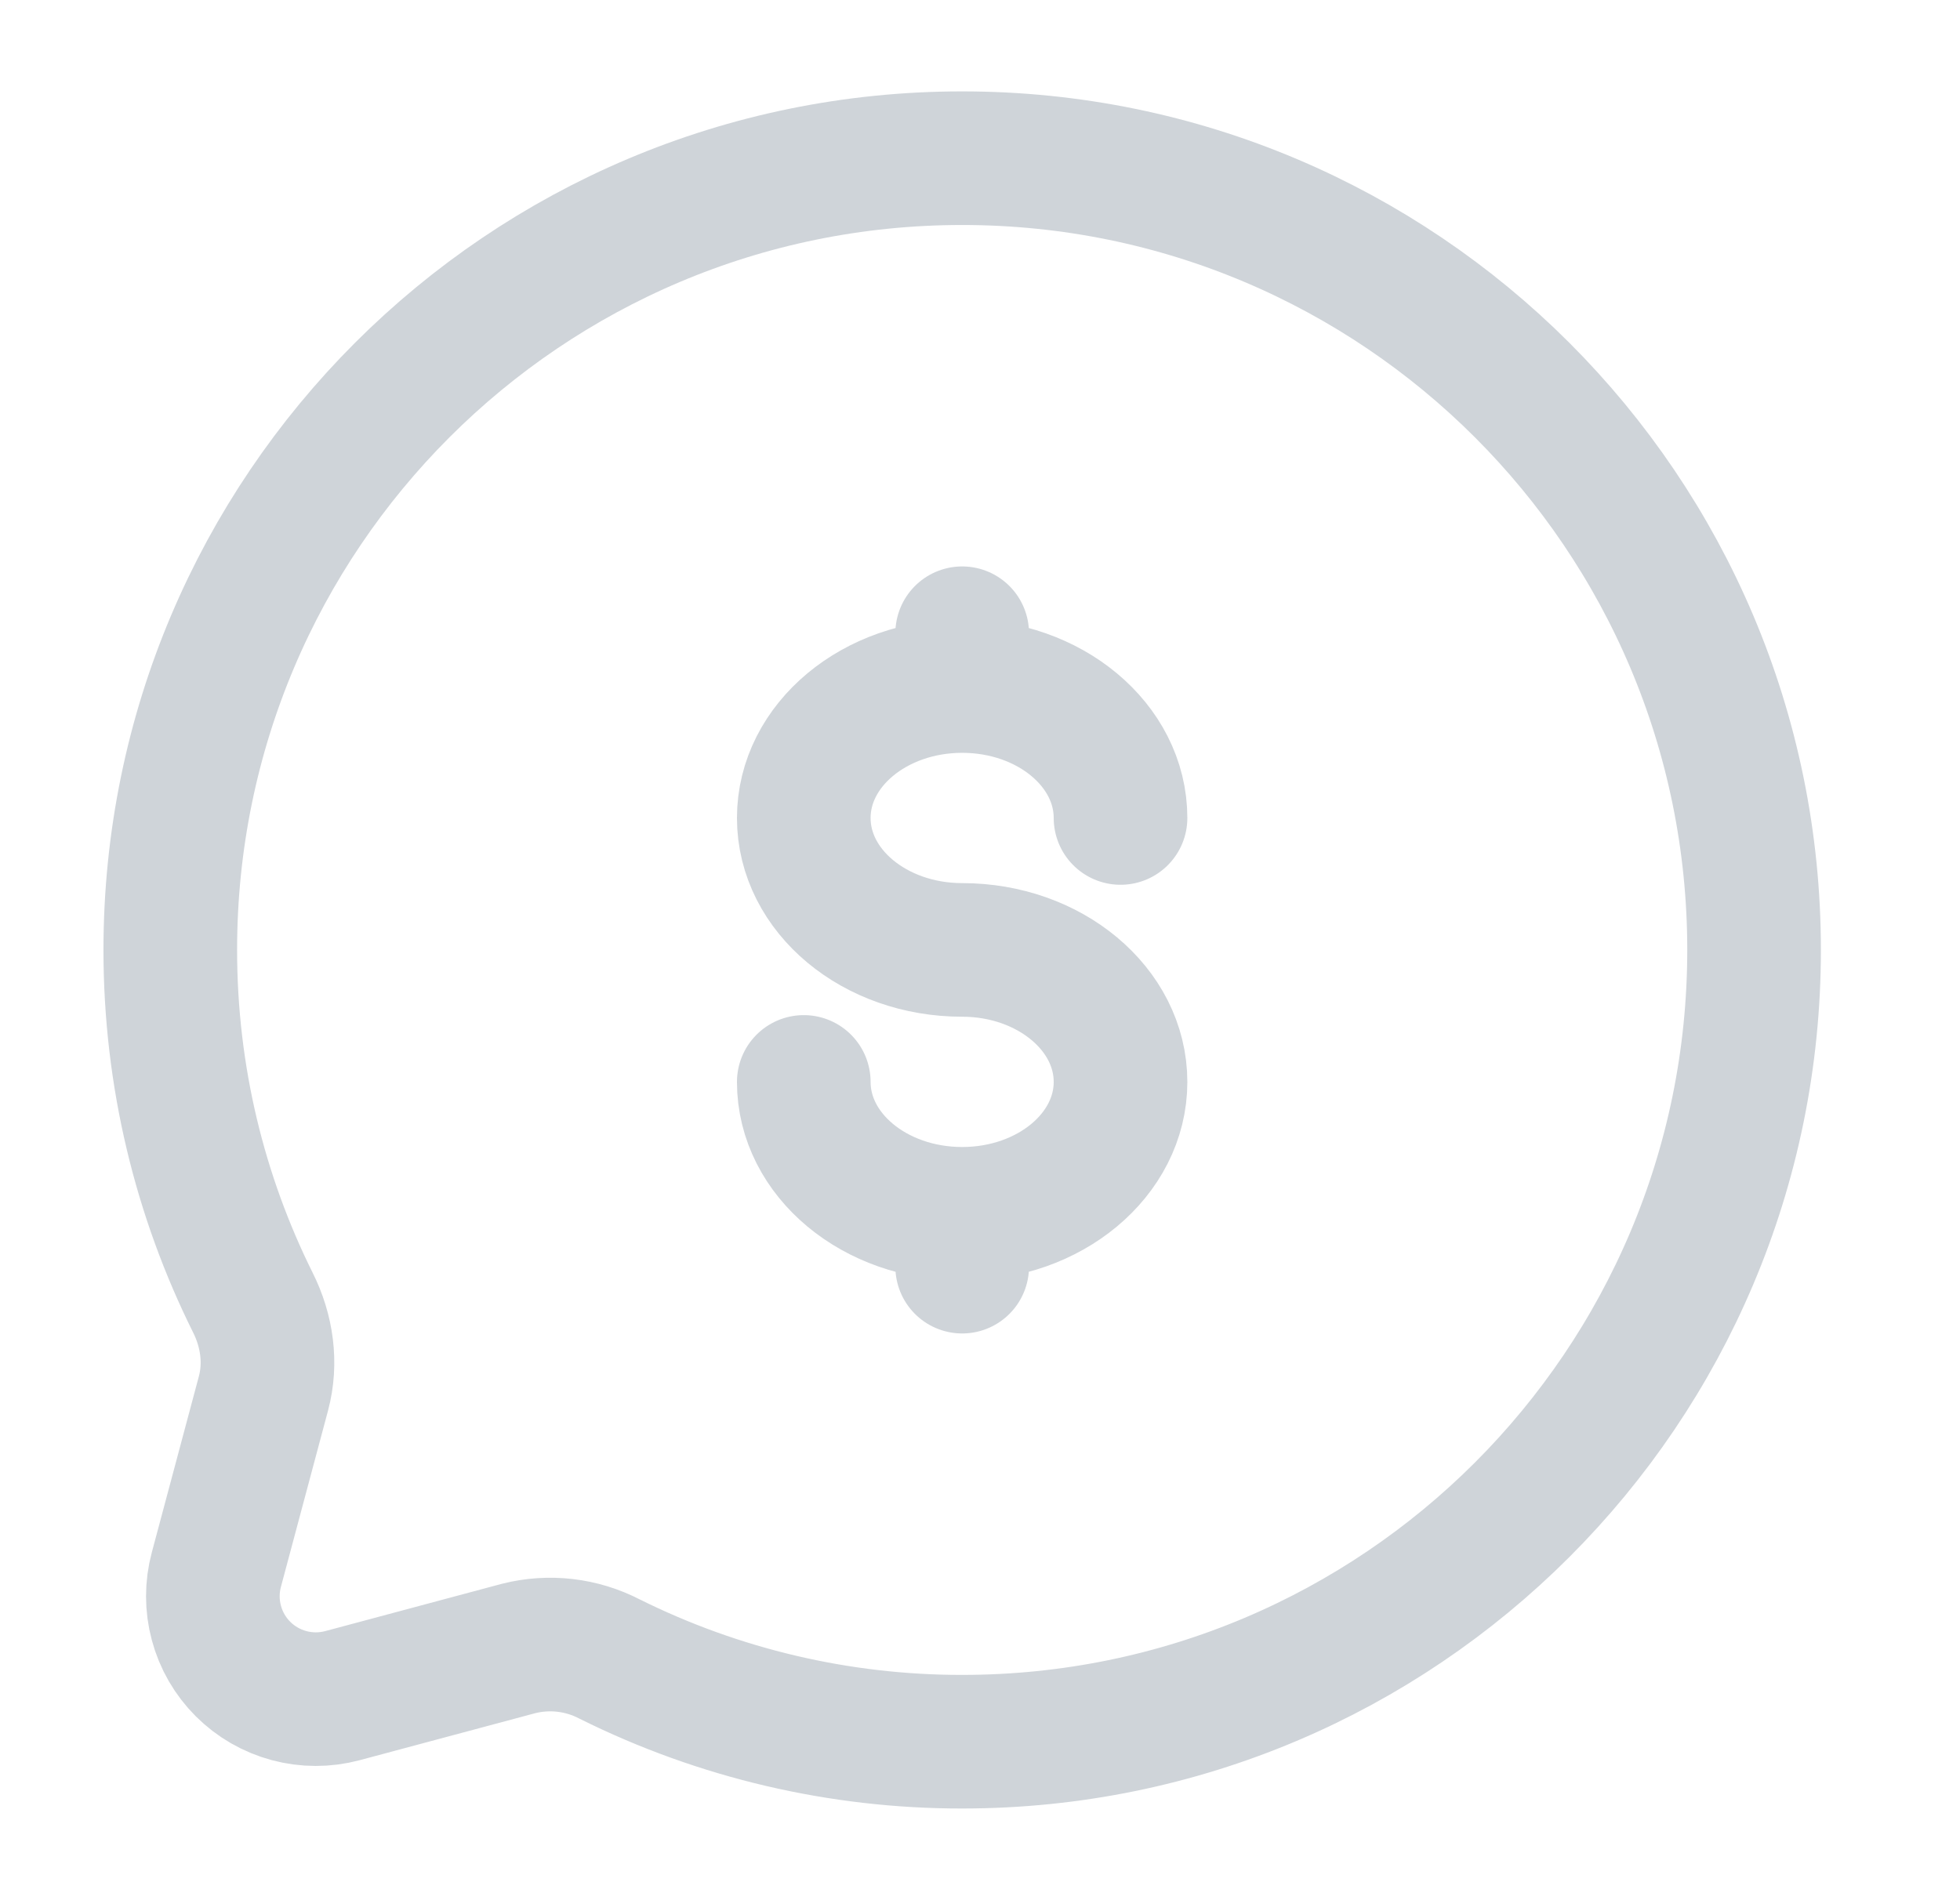 <svg width="33" height="32" viewBox="0 0 33 32" fill="none" xmlns="http://www.w3.org/2000/svg">
<path d="M16.2 29.331C23.564 29.331 29.533 23.361 29.533 15.997C29.533 8.633 23.564 2.664 16.2 2.664C8.836 2.664 2.867 8.633 2.867 15.997C2.867 18.131 3.368 20.147 4.257 21.935C4.495 22.409 4.573 22.952 4.436 23.465L3.643 26.433C3.564 26.727 3.564 27.036 3.643 27.33C3.721 27.624 3.876 27.892 4.091 28.107C4.306 28.322 4.574 28.476 4.867 28.555C5.161 28.634 5.47 28.634 5.764 28.556L8.732 27.761C9.247 27.631 9.792 27.694 10.264 27.939C12.108 28.857 14.14 29.333 16.2 29.331Z" stroke="#CFD4D9" stroke-width="2.25"/>
<path d="M16.2 20.441C17.673 20.441 18.866 19.447 18.866 18.22C18.866 16.993 17.673 15.997 16.2 15.997C14.726 15.997 13.533 15.003 13.533 13.775C13.533 12.548 14.726 11.553 16.2 11.553M16.2 20.441C14.726 20.441 13.533 19.447 13.533 18.22M16.2 20.441V21.331M16.2 11.553V10.664M16.2 11.553C17.673 11.553 18.866 12.548 18.866 13.775" stroke="#CFD4D9" stroke-width="2.25" stroke-linecap="round"/>
</svg>
